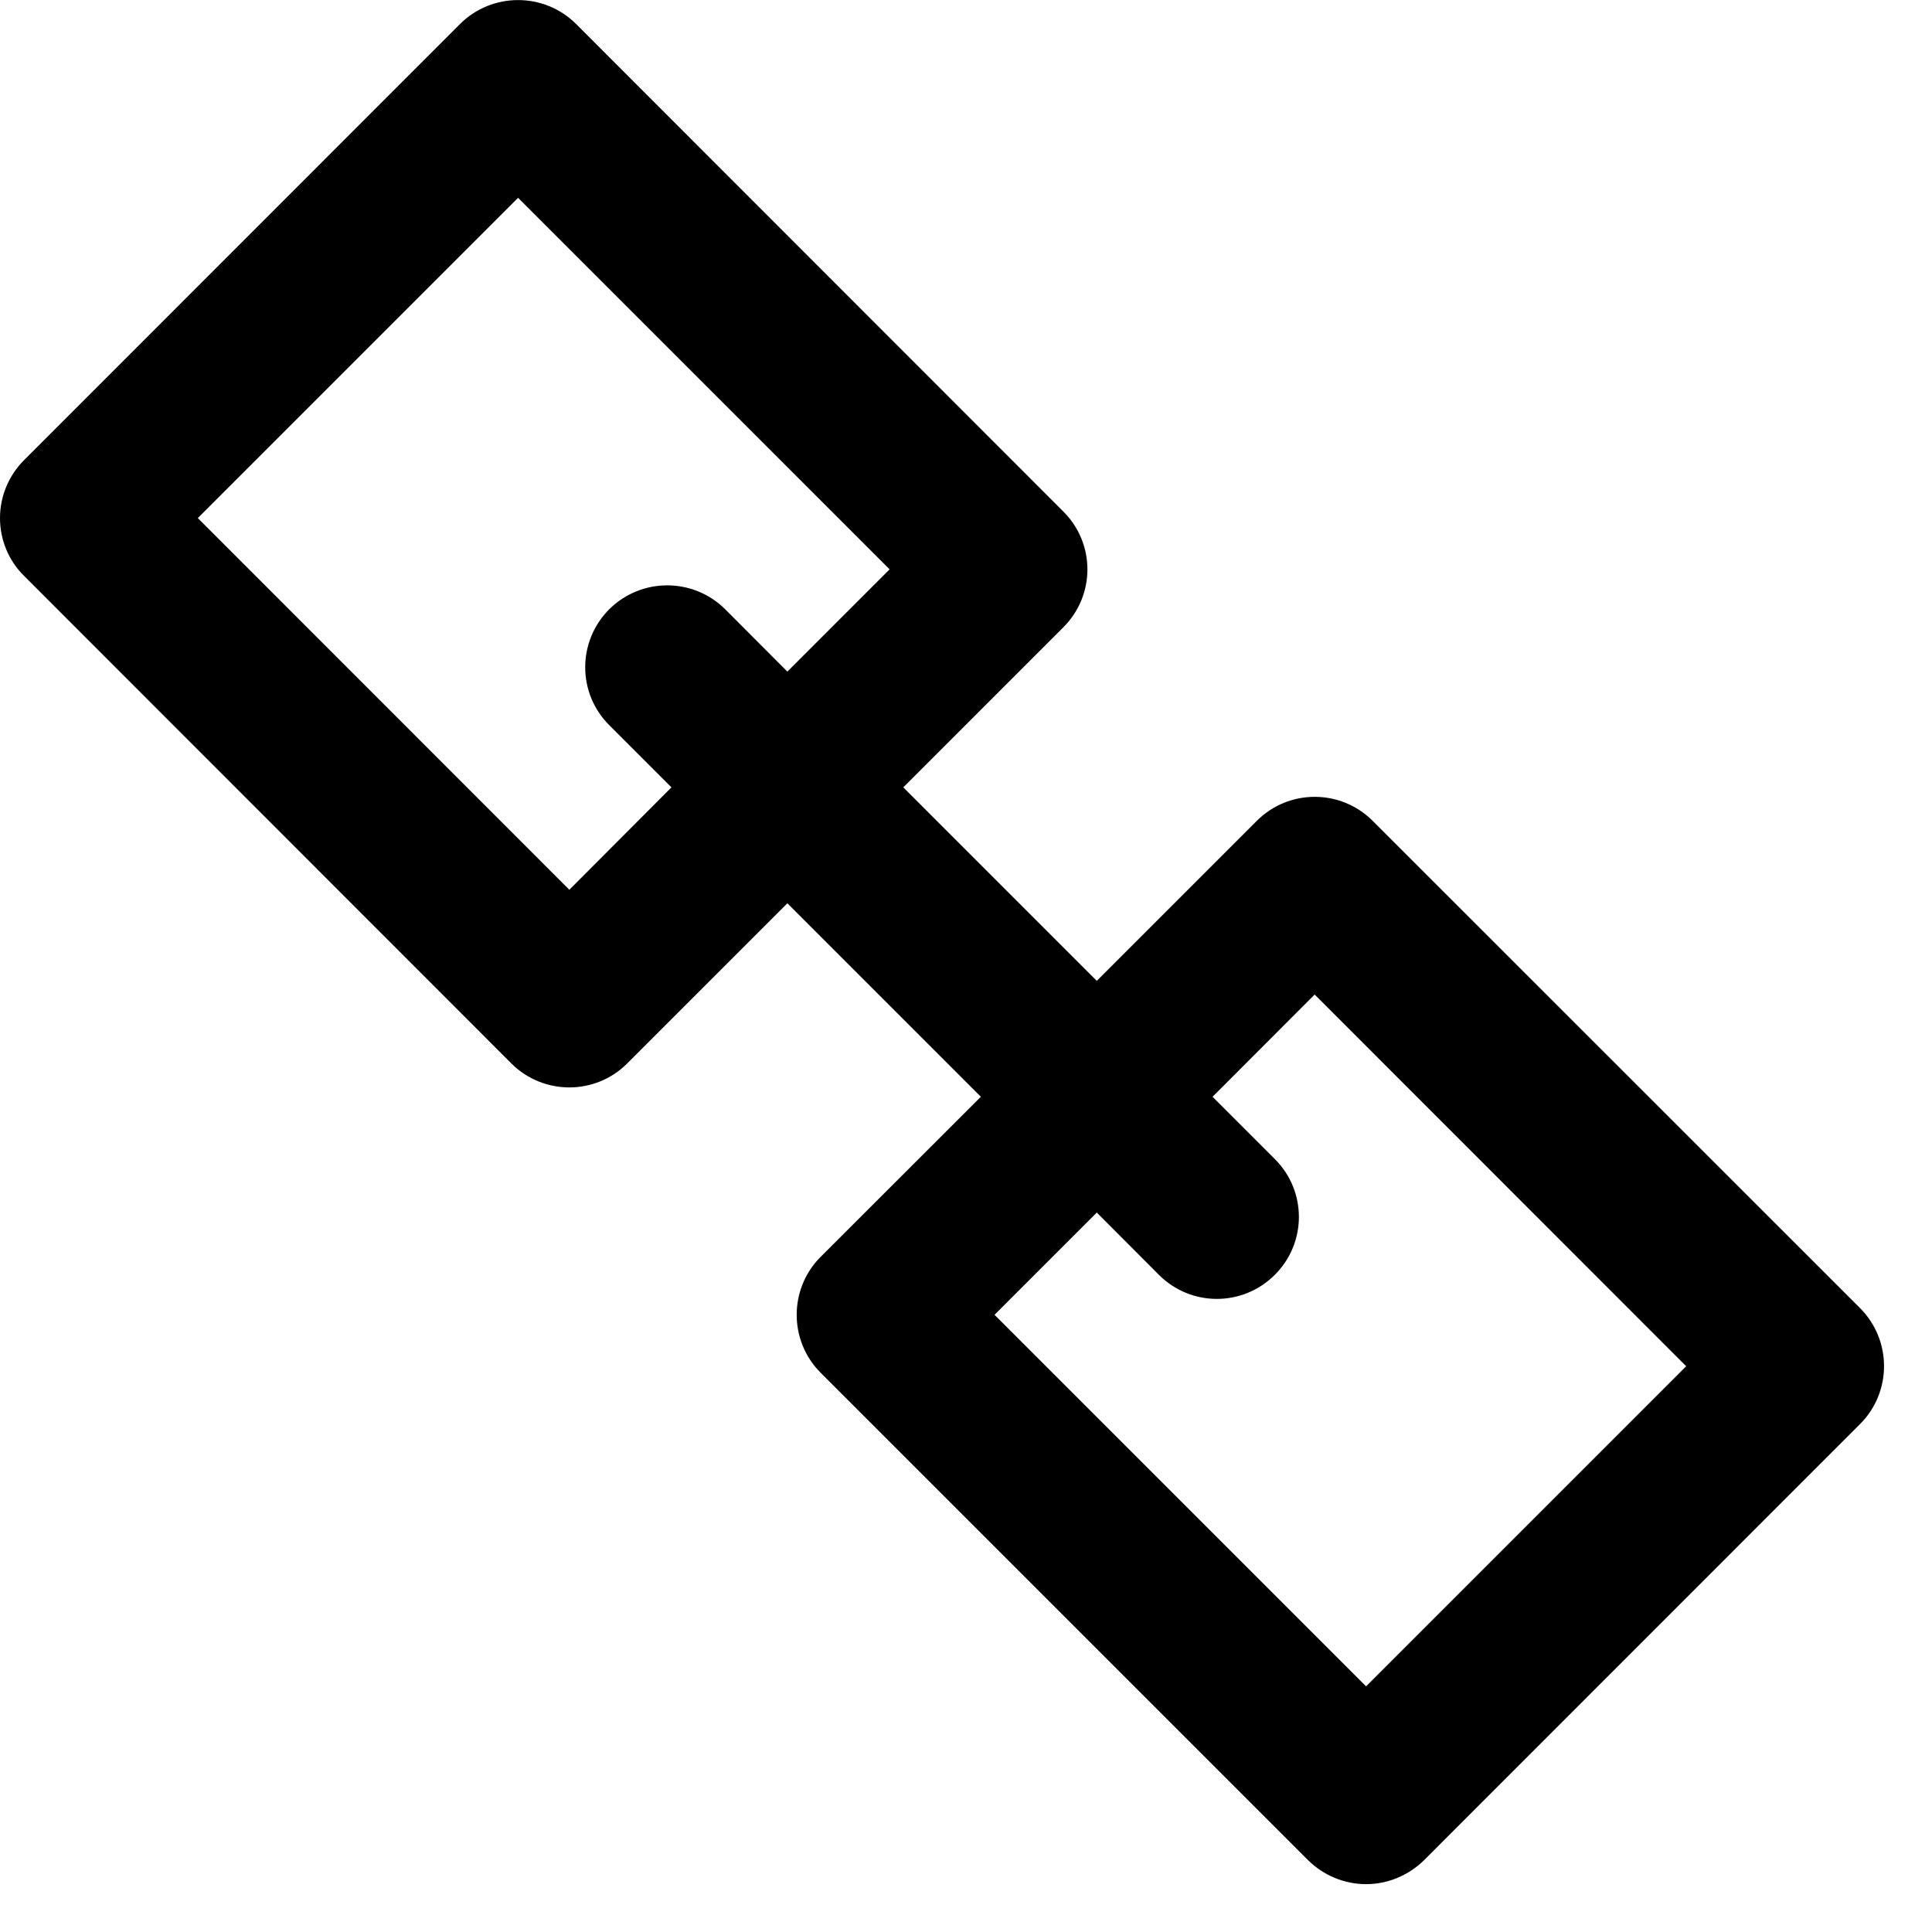 <?xml version="1.0" encoding="UTF-8" standalone="no"?>
<!DOCTYPE svg PUBLIC "-//W3C//DTD SVG 1.1//EN" "http://www.w3.org/Graphics/SVG/1.1/DTD/svg11.dtd">
<svg width="100%" height="100%" viewBox="0 0 13 13" version="1.1" xmlns="http://www.w3.org/2000/svg" xmlns:xlink="http://www.w3.org/1999/xlink" xml:space="preserve" xmlns:serif="http://www.serif.com/" style="fill-rule:evenodd;clip-rule:evenodd;stroke-linejoin:round;stroke-miterlimit:2;">
    <g transform="matrix(1,0,0,1,9.192,1.278)">
        <path d="M0,10.069L-2.5,7.569L-1.812,6.881L-1.394,7.3C-1.286,7.408 -1.146,7.462 -1.004,7.462C-0.863,7.462 -0.722,7.408 -0.614,7.3C-0.398,7.085 -0.398,6.736 -0.614,6.521L-1.033,6.102L-0.346,5.414L2.154,7.915L0,10.069ZM-5.361,4.709L-7.861,2.208L-5.706,0.053L-3.206,2.553L-3.894,3.241L-4.312,2.822C-4.528,2.607 -4.877,2.607 -5.093,2.822C-5.308,3.038 -5.308,3.386 -5.093,3.601L-4.674,4.02L-5.361,4.709ZM3.324,7.524L0.044,4.245C-0.171,4.03 -0.52,4.03 -0.735,4.245L-1.812,5.322L-3.114,4.02L-2.037,2.943C-1.821,2.727 -1.821,2.379 -2.037,2.164L-5.316,-1.117C-5.531,-1.331 -5.881,-1.331 -6.096,-1.117L-9.03,1.818C-9.134,1.922 -9.192,2.062 -9.192,2.208C-9.192,2.354 -9.134,2.495 -9.03,2.597L-5.751,5.878C-5.644,5.985 -5.502,6.039 -5.361,6.039C-5.22,6.039 -5.079,5.985 -4.972,5.878L-3.894,4.8L-2.592,6.102L-3.67,7.179C-3.885,7.394 -3.885,7.744 -3.67,7.959L-0.39,11.239C-0.287,11.341 -0.146,11.4 0,11.4C0.146,11.4 0.286,11.341 0.39,11.239L3.324,8.304C3.539,8.089 3.539,7.74 3.324,7.524" style="fill:currentColor;fill-rule:nonzero;"/>
    </g>
</svg>
